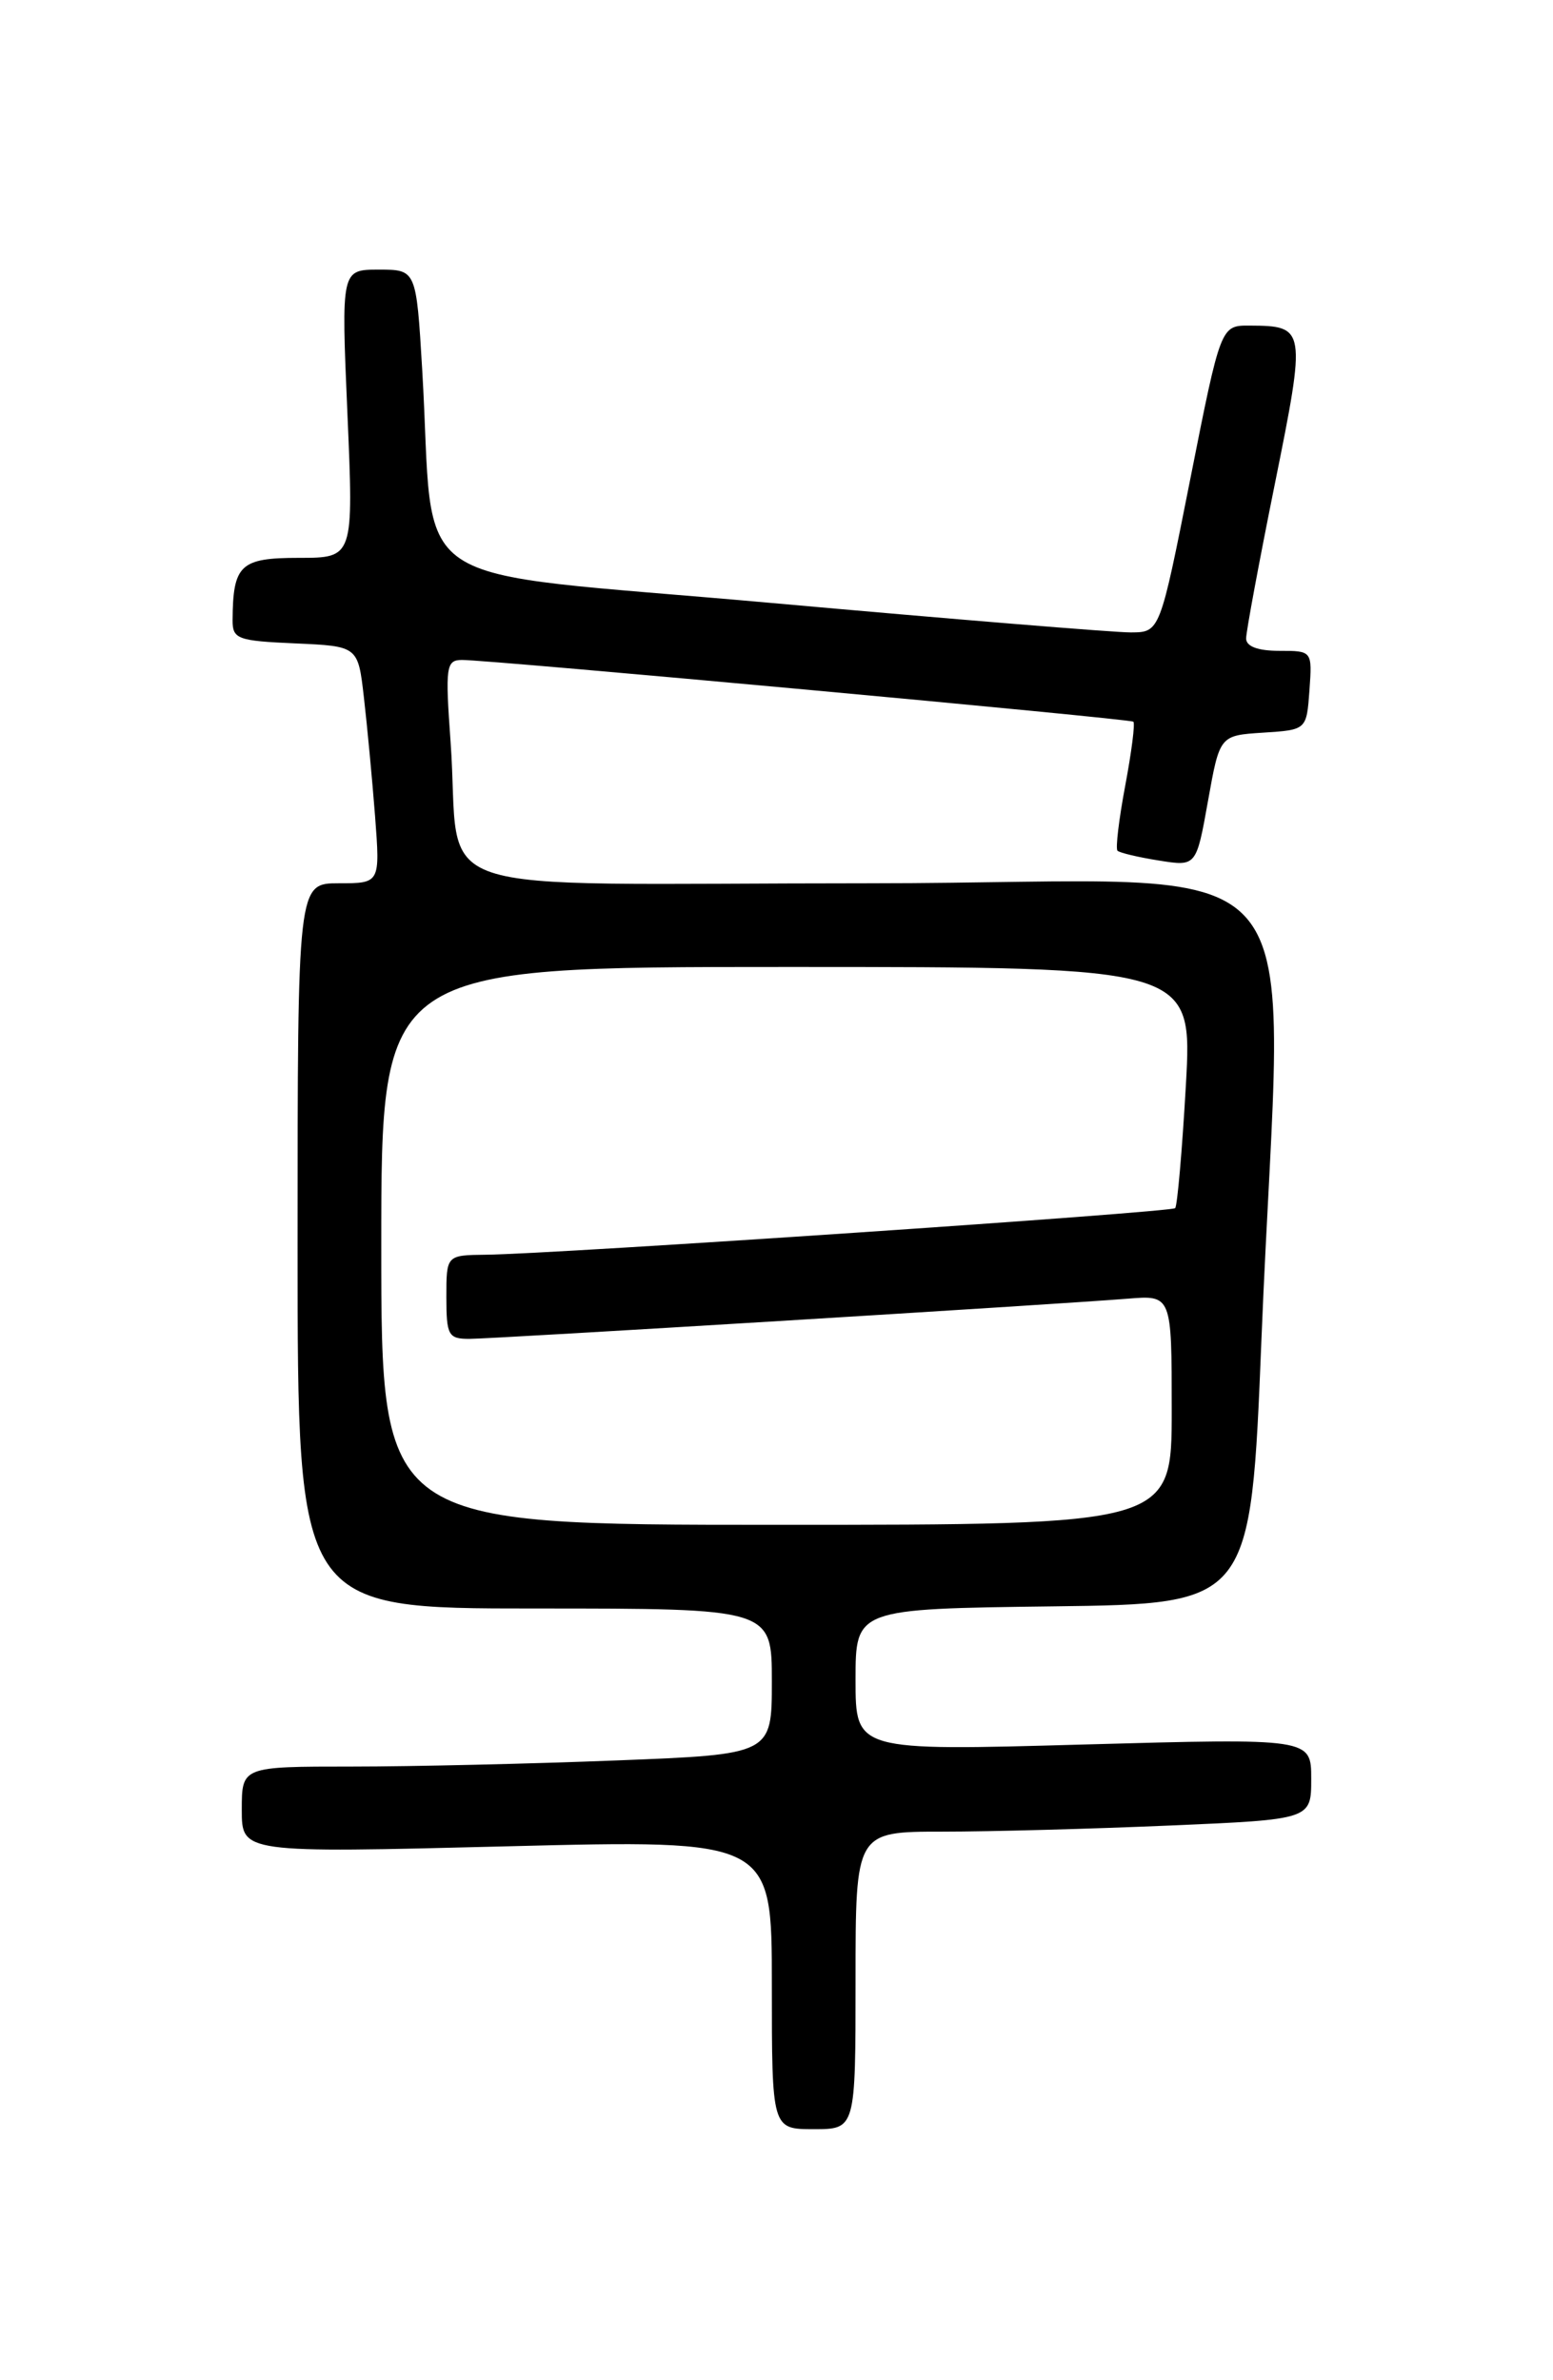 <?xml version="1.0" encoding="UTF-8" standalone="no"?>
<!DOCTYPE svg PUBLIC "-//W3C//DTD SVG 1.1//EN" "http://www.w3.org/Graphics/SVG/1.1/DTD/svg11.dtd" >
<svg xmlns="http://www.w3.org/2000/svg" xmlns:xlink="http://www.w3.org/1999/xlink" version="1.1" viewBox="0 0 167 256">
 <g >
 <path fill="currentColor"
d=" M 92.00 213.00 C 92.00 197.00 92.00 197.00 101.34 197.00 C 106.48 197.00 117.50 196.70 125.84 196.34 C 141.00 195.69 141.00 195.69 141.00 191.32 C 141.00 186.95 141.00 186.95 116.50 187.63 C 92.00 188.32 92.00 188.32 92.00 180.68 C 92.00 173.04 92.00 173.04 113.25 172.77 C 134.50 172.50 134.50 172.50 135.65 144.00 C 137.88 88.75 143.25 95.00 93.55 95.00 C 43.89 95.00 49.69 96.96 48.45 79.75 C 47.87 71.70 47.97 71.00 49.66 70.98 C 52.47 70.95 121.45 77.30 121.87 77.62 C 122.08 77.78 121.68 80.88 121.00 84.50 C 120.32 88.12 119.94 91.27 120.17 91.50 C 120.39 91.72 122.39 92.20 124.61 92.55 C 128.64 93.20 128.64 93.20 129.90 86.15 C 131.16 79.10 131.16 79.10 135.83 78.80 C 140.50 78.50 140.50 78.50 140.81 74.25 C 141.11 70.00 141.11 70.00 137.56 70.00 C 135.27 70.00 134.00 69.53 134.00 68.67 C 134.00 67.94 135.39 60.46 137.09 52.04 C 140.47 35.28 140.43 35.05 134.39 35.02 C 131.27 35.00 131.27 35.00 128.00 51.50 C 124.73 68.00 124.73 68.00 121.61 68.02 C 119.90 68.03 102.45 66.60 82.83 64.84 C 42.40 61.21 46.86 64.20 45.40 39.75 C 44.76 29.00 44.76 29.00 40.73 29.00 C 36.69 29.00 36.69 29.00 37.36 44.50 C 38.03 60.00 38.03 60.00 32.13 60.00 C 25.84 60.00 25.05 60.74 25.01 66.70 C 25.00 68.73 25.54 68.93 31.75 69.20 C 38.50 69.50 38.50 69.50 39.13 75.00 C 39.48 78.03 40.02 83.76 40.33 87.75 C 40.88 95.00 40.88 95.00 36.44 95.00 C 32.00 95.00 32.00 95.00 32.00 134.00 C 32.00 173.00 32.00 173.00 57.50 173.00 C 83.00 173.00 83.00 173.00 83.00 180.84 C 83.00 188.69 83.00 188.69 66.34 189.34 C 57.18 189.70 44.35 190.00 37.84 190.00 C 26.00 190.00 26.00 190.00 26.00 194.65 C 26.00 199.30 26.00 199.30 54.50 198.58 C 83.00 197.86 83.00 197.86 83.00 213.43 C 83.00 229.00 83.00 229.00 87.50 229.00 C 92.00 229.00 92.00 229.00 92.00 213.00 Z  M 41.00 134.00 C 41.00 104.00 41.00 104.00 84.62 104.00 C 128.24 104.00 128.24 104.00 127.52 116.75 C 127.12 123.76 126.60 129.70 126.37 129.94 C 125.94 130.39 59.74 134.87 52.25 134.95 C 48.00 135.00 48.00 135.00 48.00 139.50 C 48.00 143.62 48.21 144.00 50.46 144.00 C 53.05 144.00 113.08 140.33 121.25 139.68 C 126.00 139.29 126.00 139.29 126.00 151.65 C 126.00 164.00 126.00 164.00 83.50 164.00 C 41.00 164.00 41.00 164.00 41.00 134.00 Z "/>
</g>
</svg>